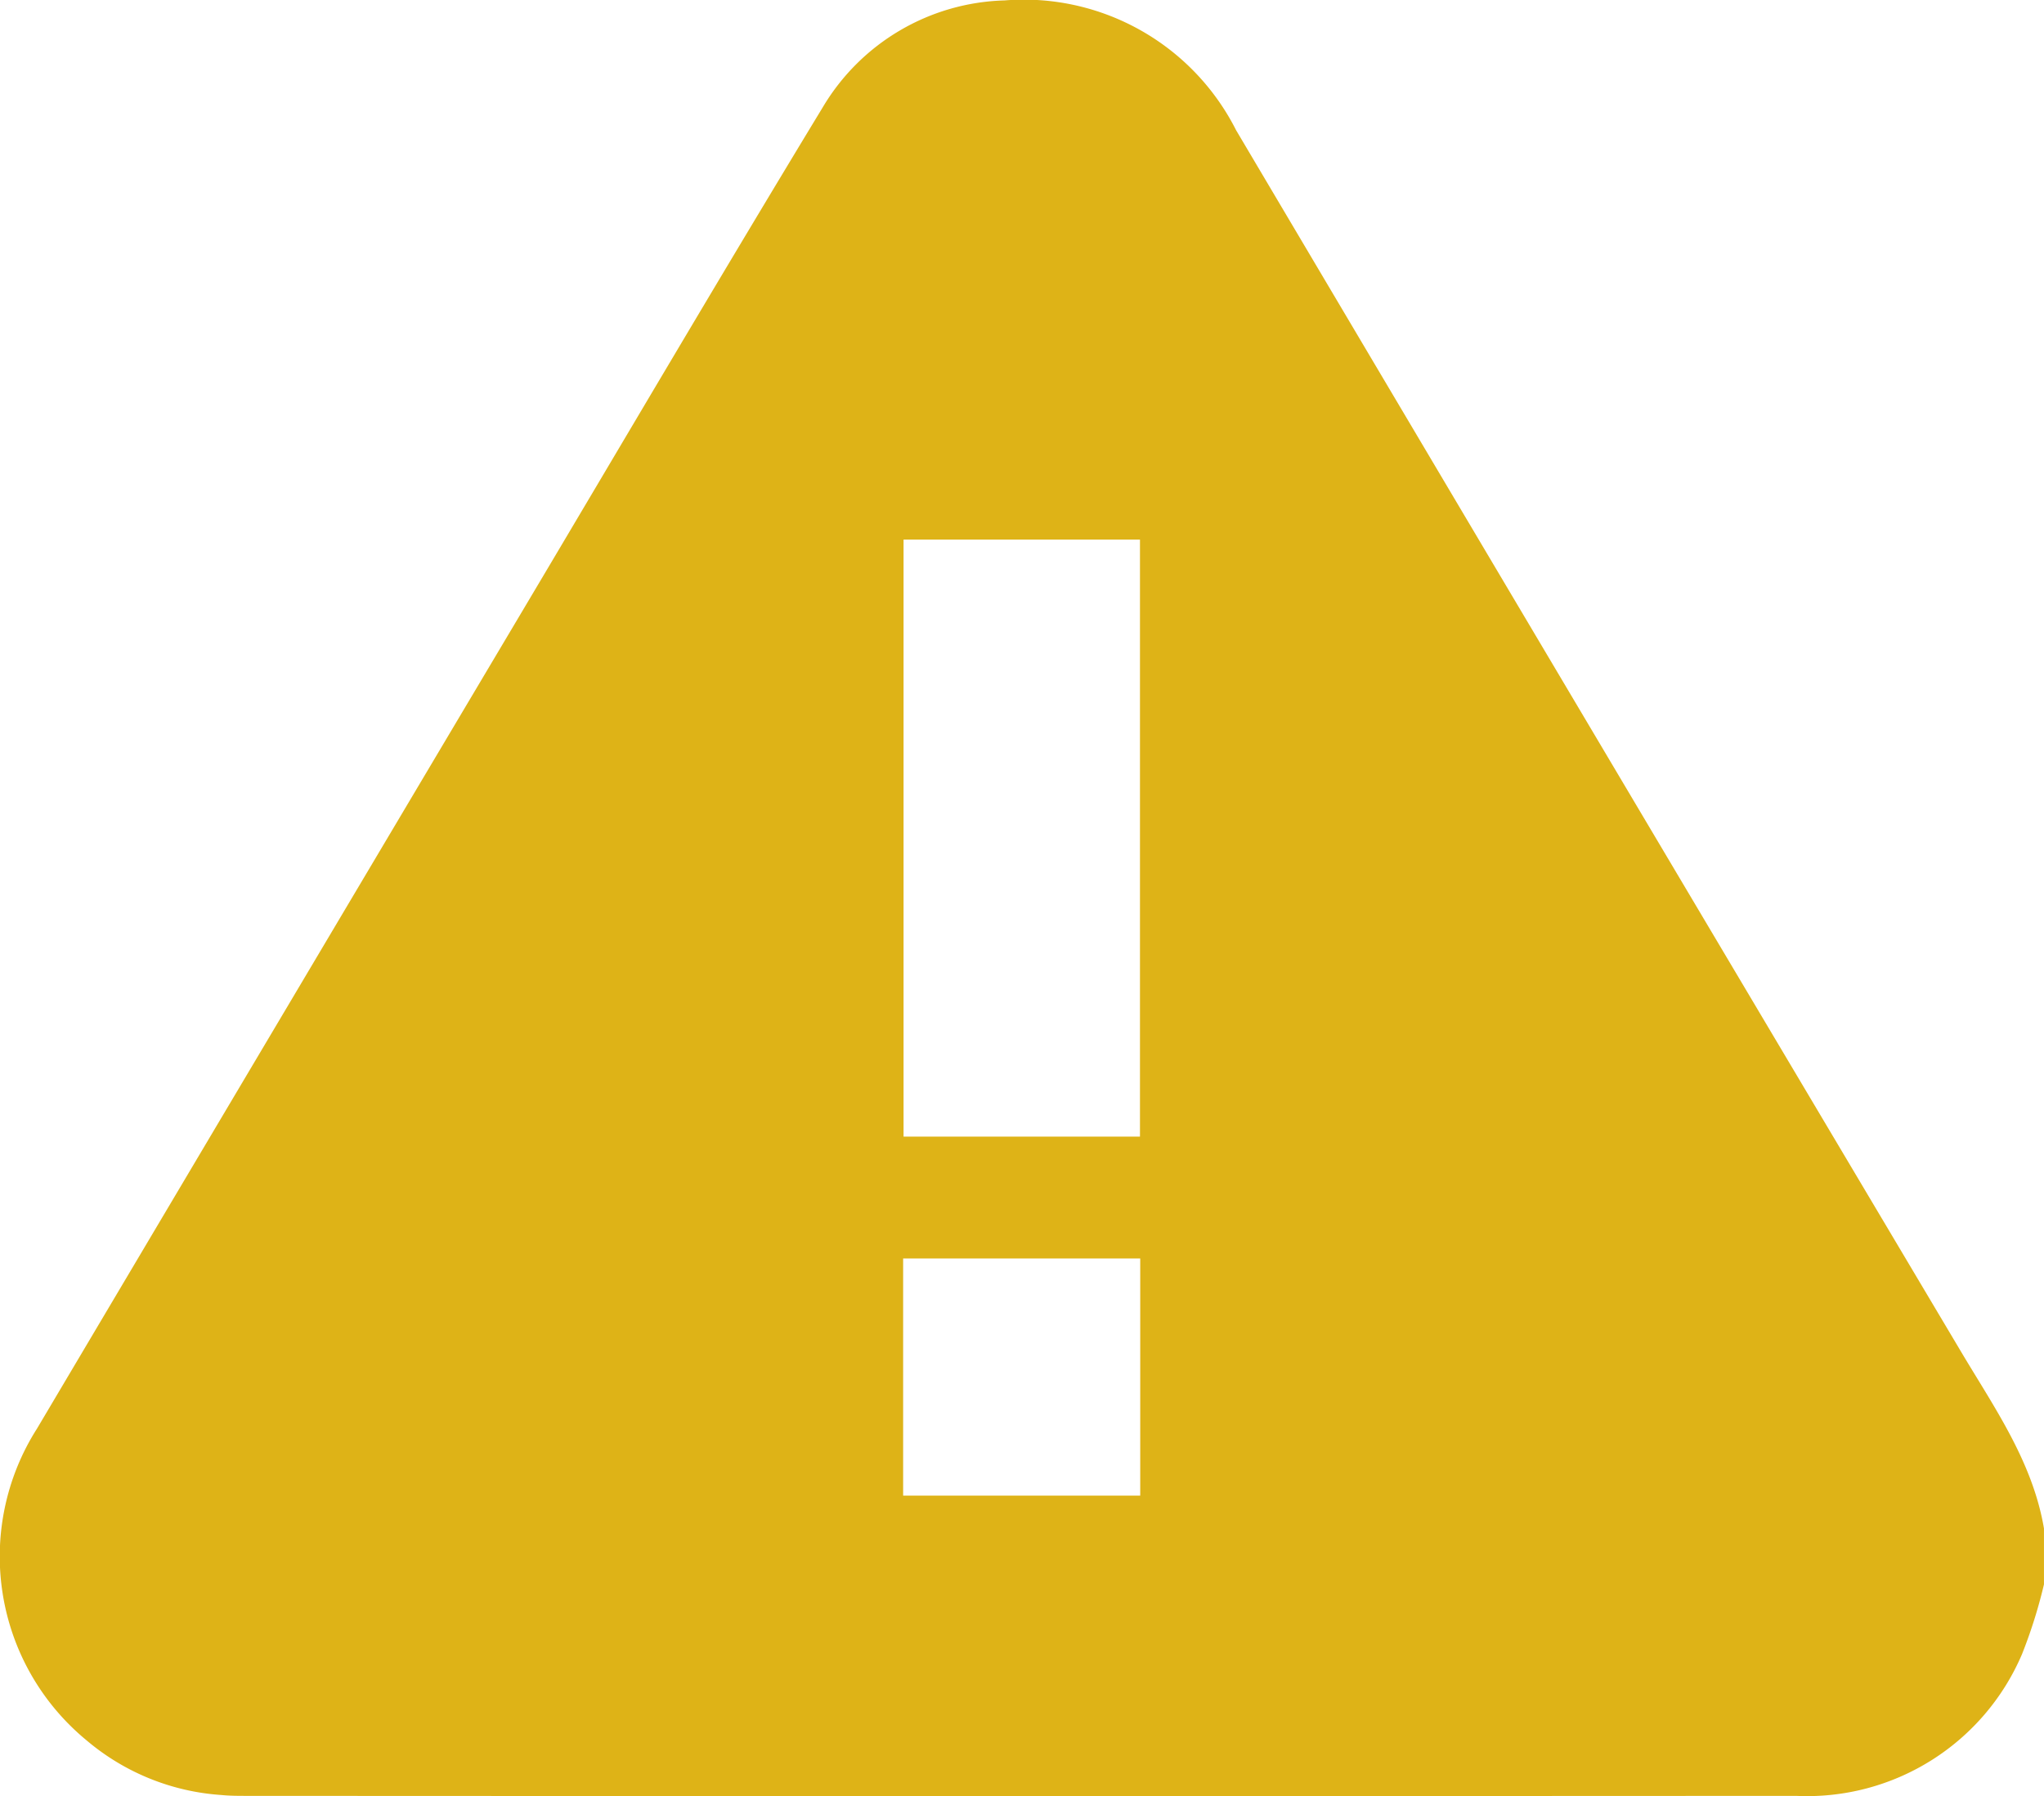 <svg xmlns="http://www.w3.org/2000/svg" width="64.083" height="56.317" viewBox="0 0 64.083 56.317">
    <path id="Path_41" data-name="Path 41"
        d="M748.185,724.086v1.753a15.654,15.654,0,0,1-.689,2.19,7.329,7.329,0,0,1-7.084,4.442q-24.279.013-48.559,0c-.271,0-.543,0-.812-.027a7.285,7.285,0,0,1-4.217-1.708,7.468,7.468,0,0,1-1.561-9.781q7.652-12.907,15.318-25.806c3.1-5.214,6.171-10.442,9.317-15.626a6.849,6.849,0,0,1,5.7-3.351,7.457,7.457,0,0,1,7.259,4.07q11.325,19.124,22.685,38.228C746.6,720.258,747.826,721.97,748.185,724.086ZM719.843,711.8V693.079h-7.412V711.8Zm.008,11.255v-7.435h-7.433v7.435Z"
        transform="translate(-684.103 -676.159)" fill="#deb317" />
</svg>